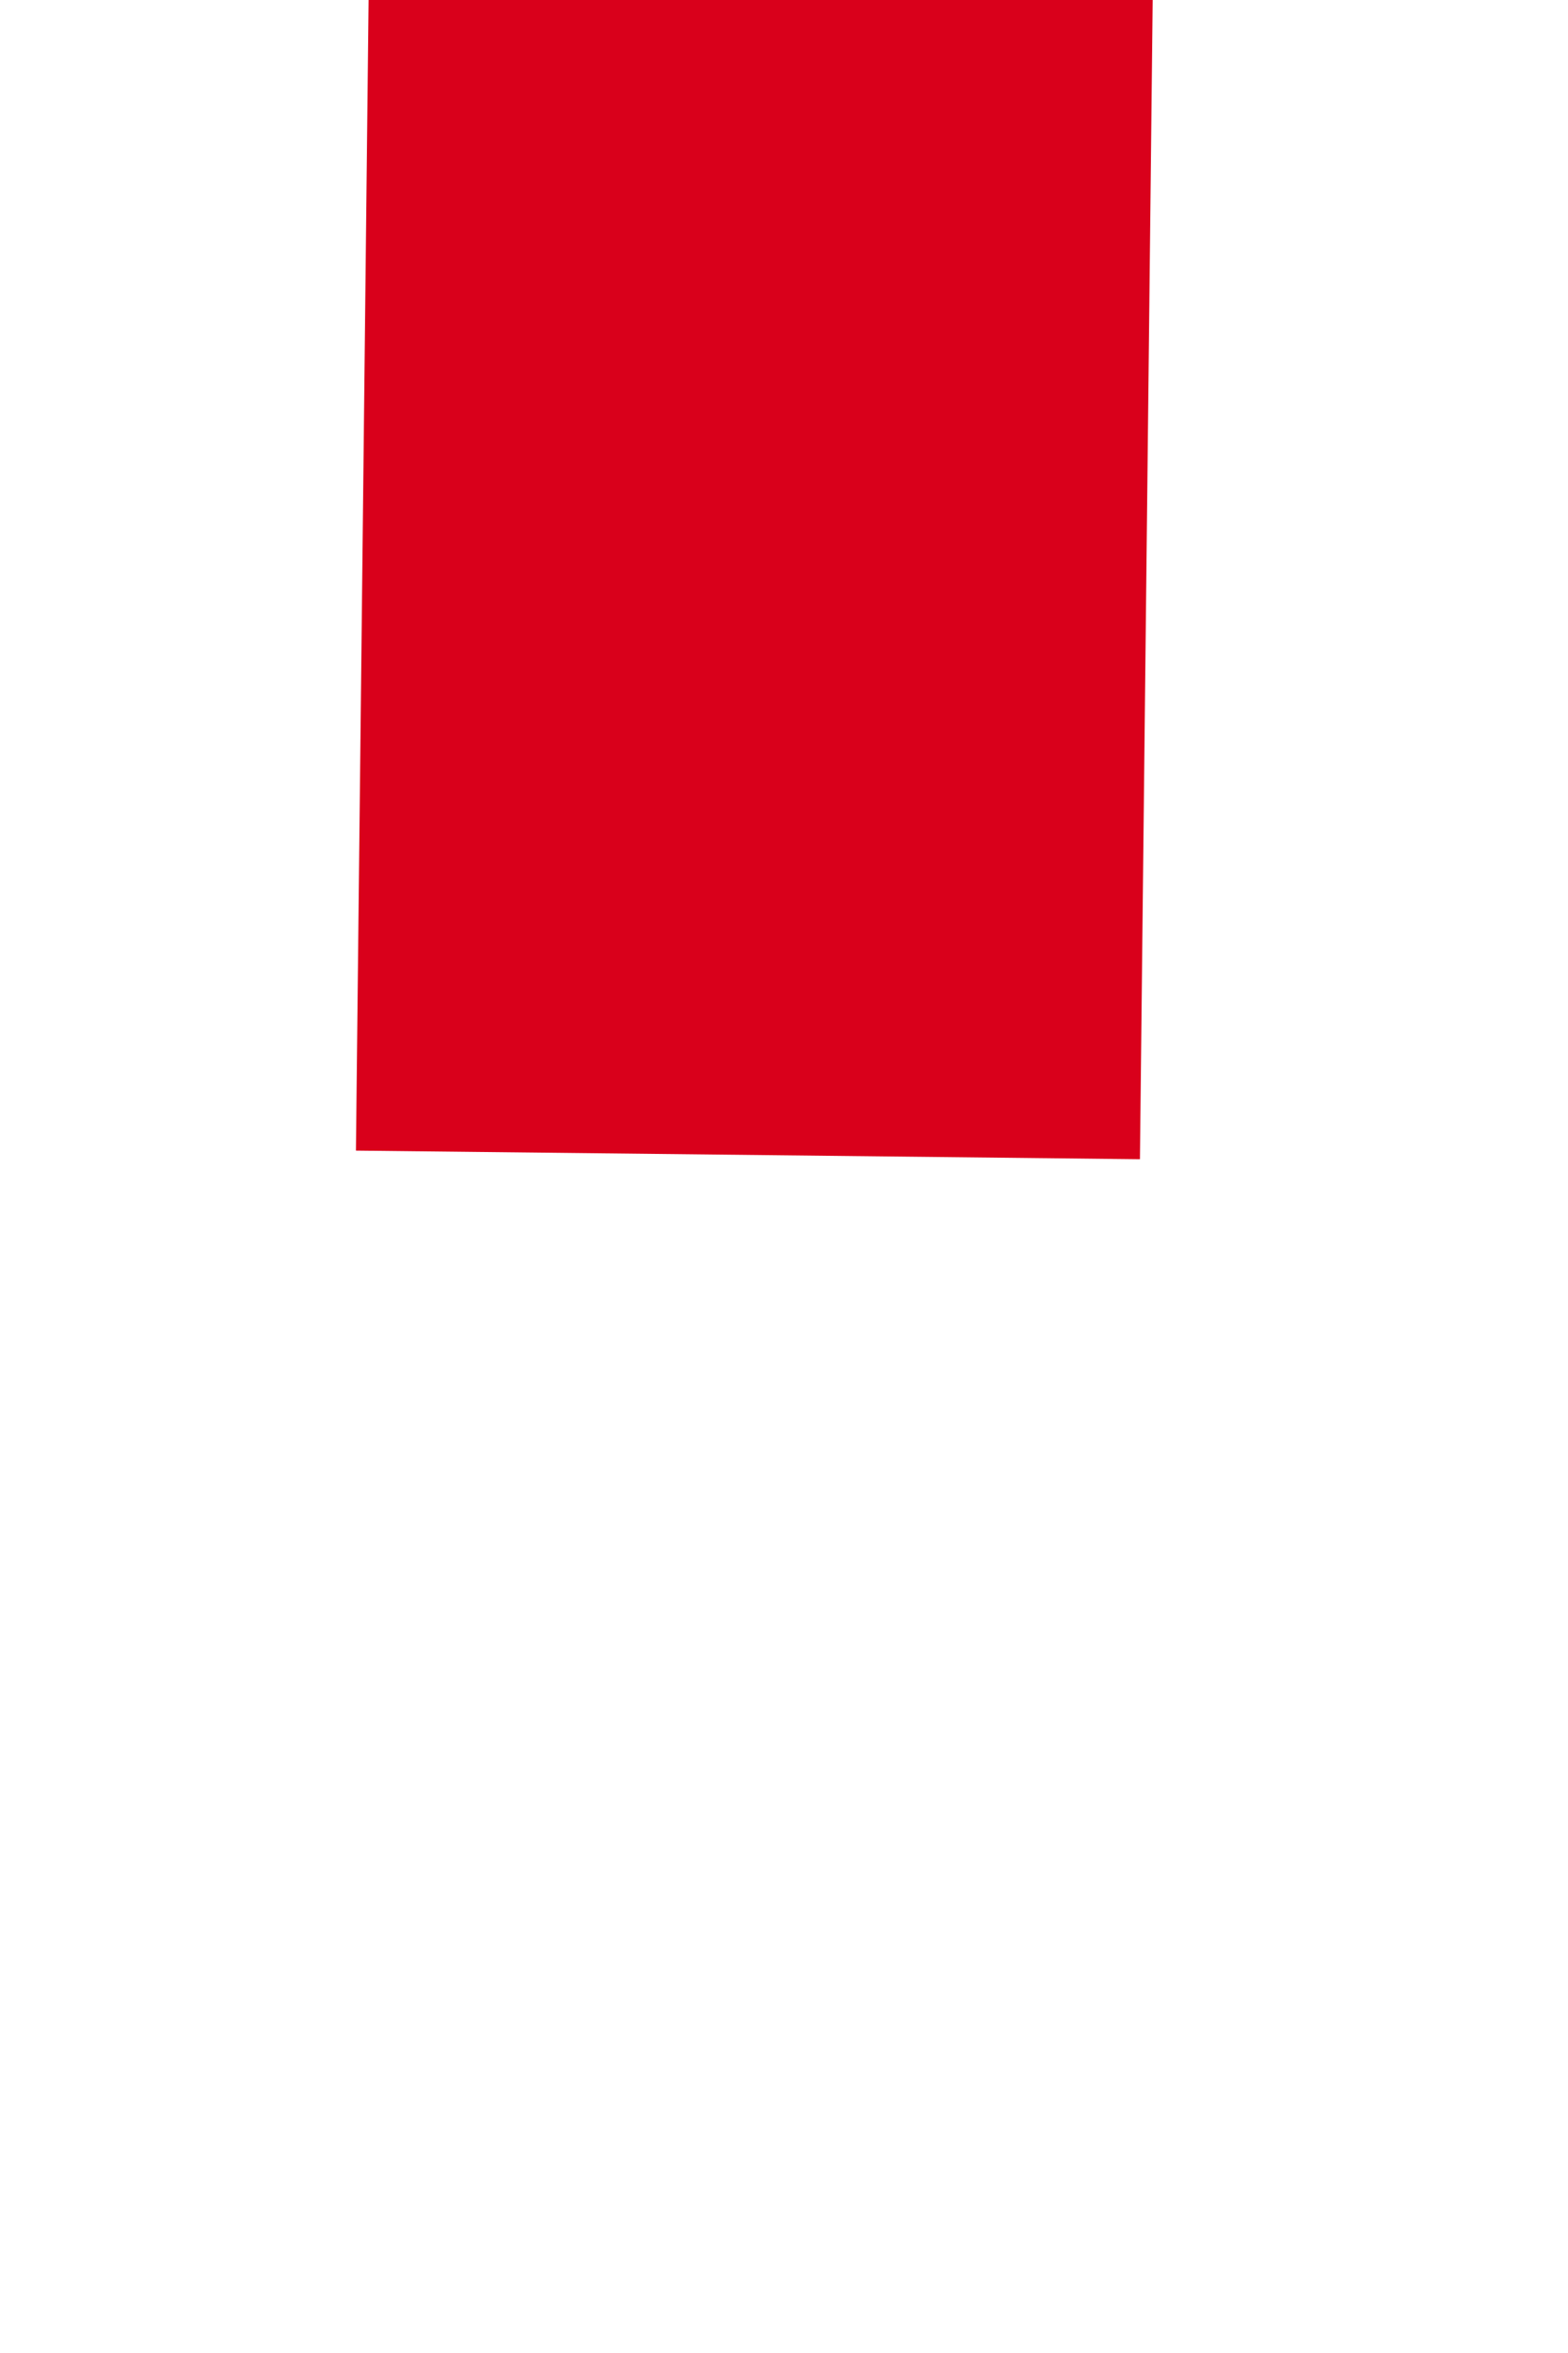 ﻿<?xml version="1.0" encoding="utf-8"?>
<svg version="1.1" xmlns:xlink="http://www.w3.org/1999/xlink" width="4px" height="6px" preserveAspectRatio="xMidYMin meet" viewBox="159 338  2 6" xmlns="http://www.w3.org/2000/svg">
  <path d="M 252 250.6  L 259 243  L 252 235.4  L 252 250.6  Z " fill-rule="nonzero" fill="#d9001b" stroke="none" transform="matrix(0.011 -1 1 0.011 -83.785 401.272 )" />
  <path d="M 63 243  L 253 243  " stroke-width="2" stroke="#d9001b" fill="none" transform="matrix(0.011 -1 1 0.011 -83.785 401.272 )" />
</svg>